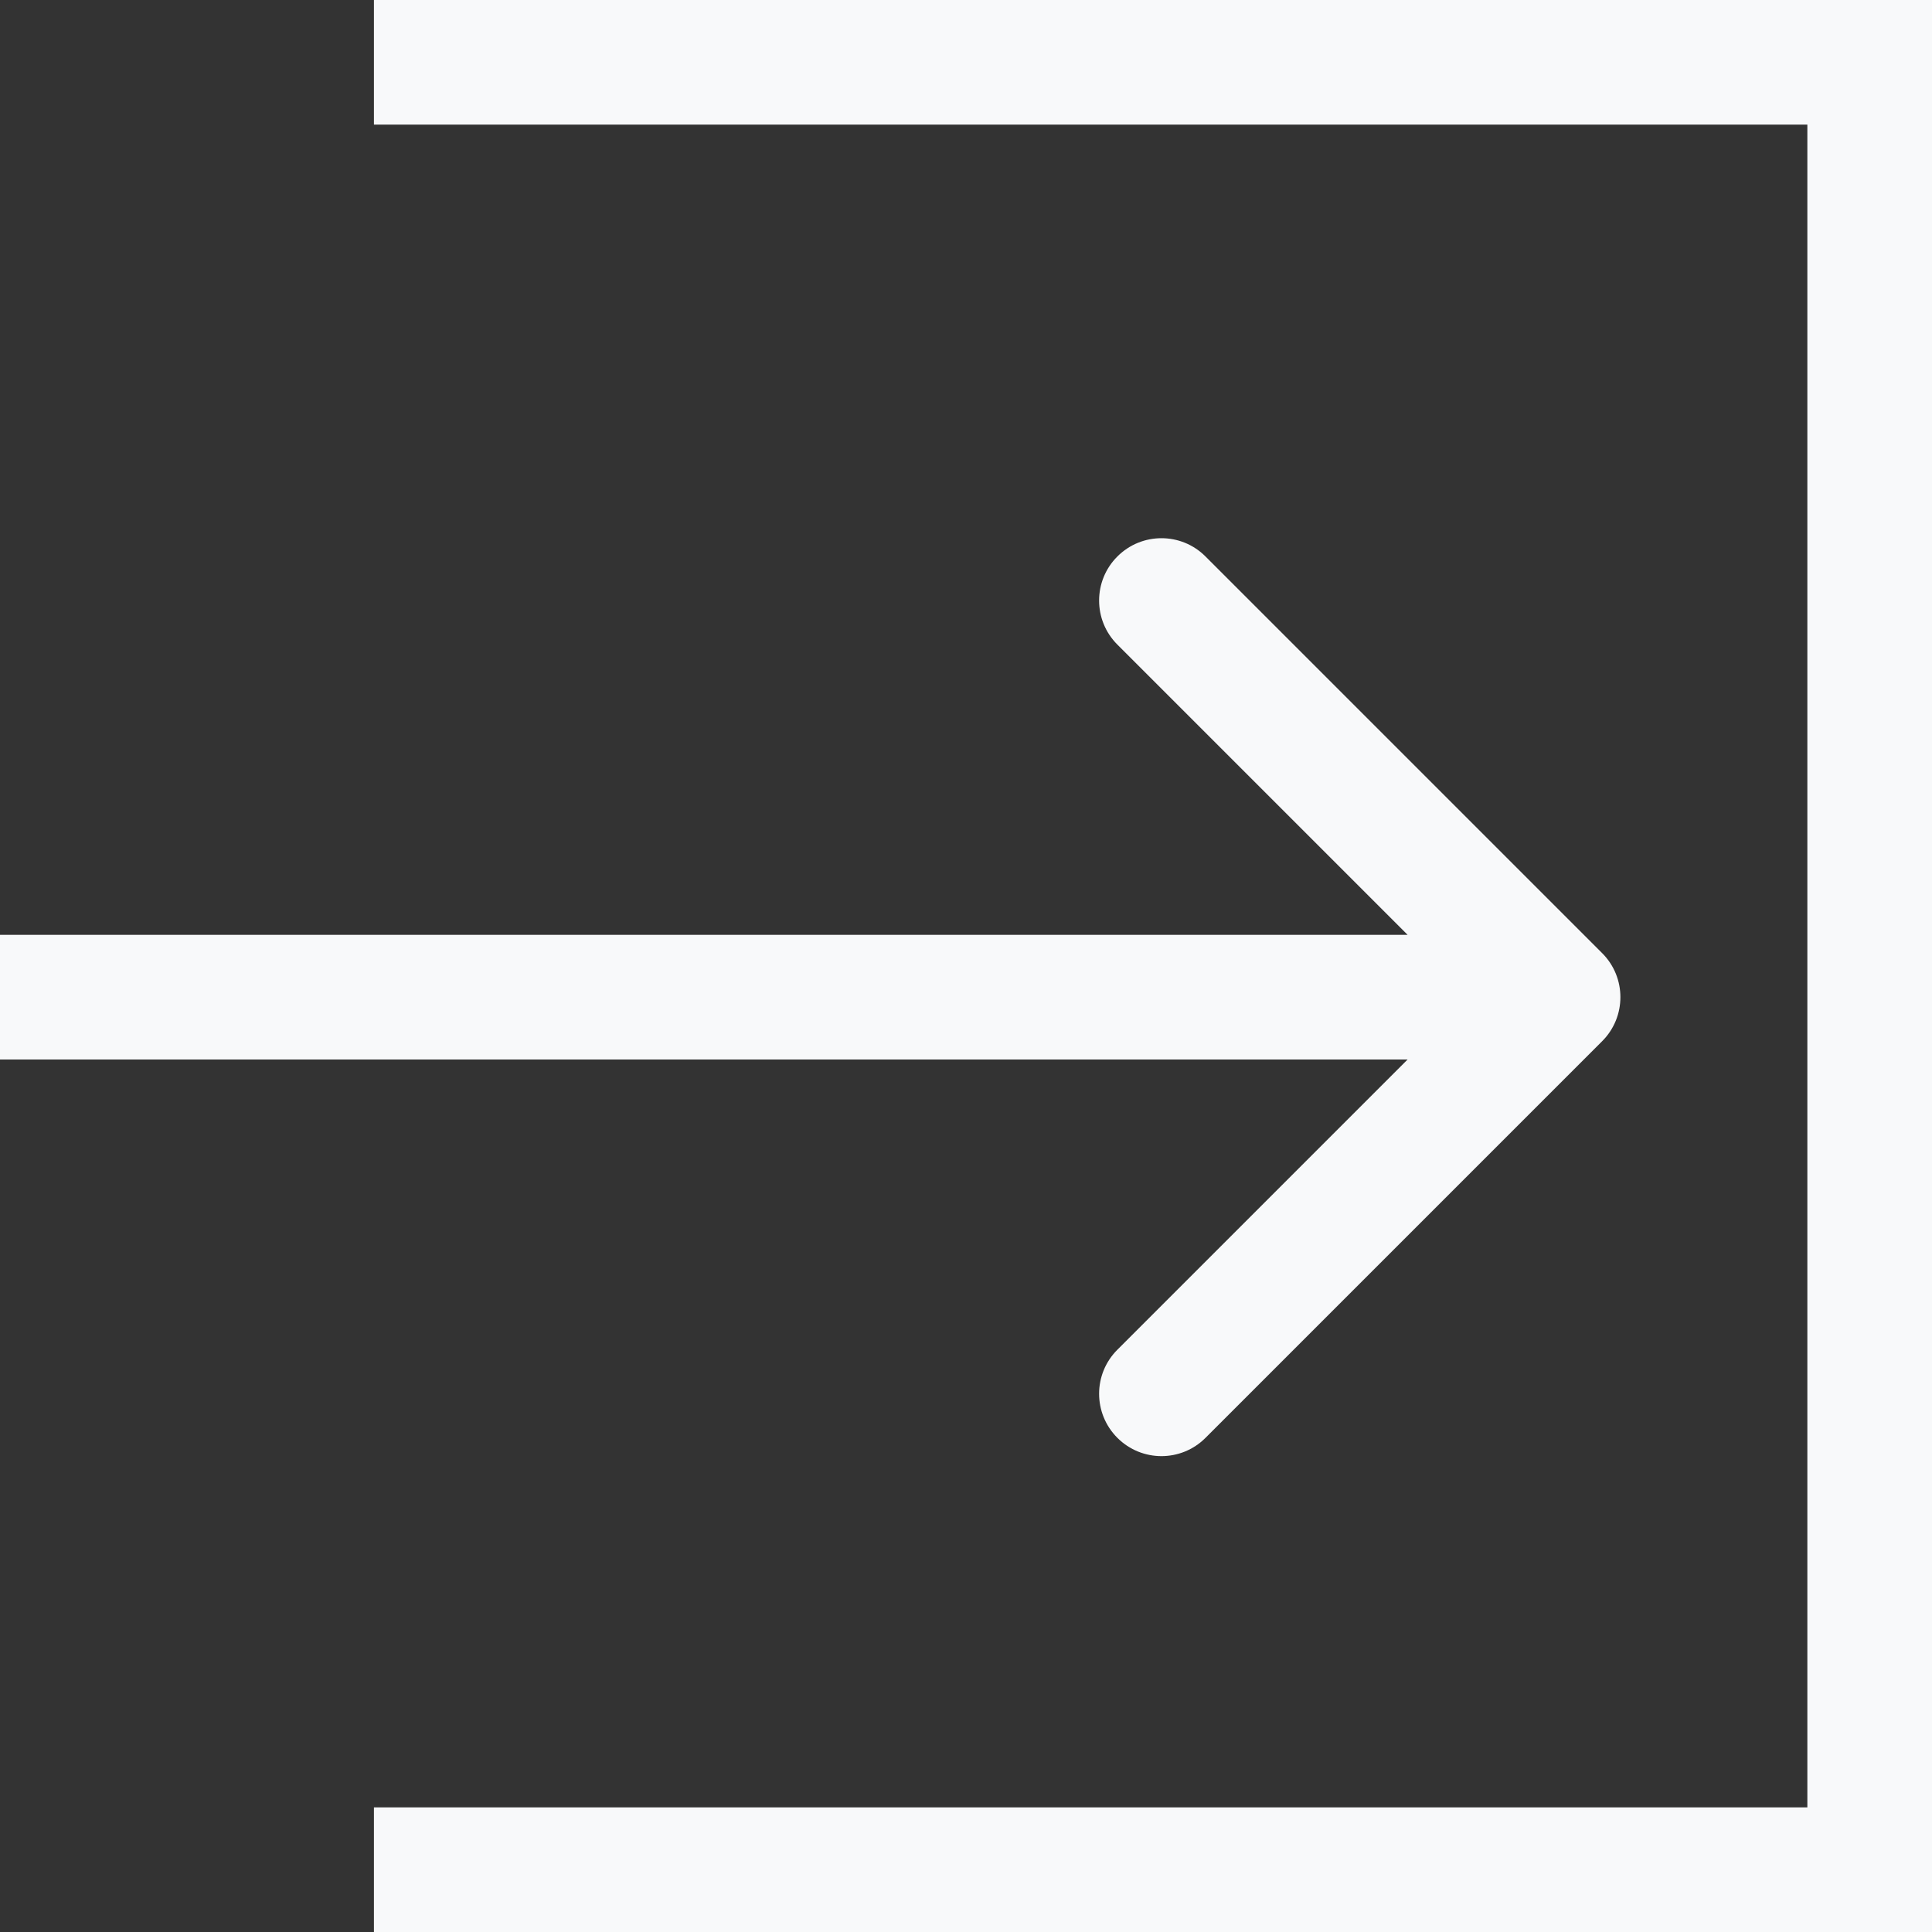 <svg width="31" height="31" viewBox="0 0 31 31" fill="none" xmlns="http://www.w3.org/2000/svg">
<rect x="0" y="0" width="31" height="31" fill="#333333" stroke="none"/>
<path fill-rule="evenodd" clip-rule="evenodd" d="M29 2H6V0H31V31H6V29H29V2ZM19.343 8.929L25.707 15.293C26.098 15.683 26.098 16.317 25.707 16.707L19.343 23.071C18.953 23.462 18.32 23.462 17.929 23.071C17.538 22.68 17.538 22.047 17.929 21.657L22.586 17H0V15H22.586L17.929 10.343C17.538 9.953 17.538 9.319 17.929 8.929C18.32 8.538 18.953 8.538 19.343 8.929Z" fill="#F8F9FA"/>
</svg>
